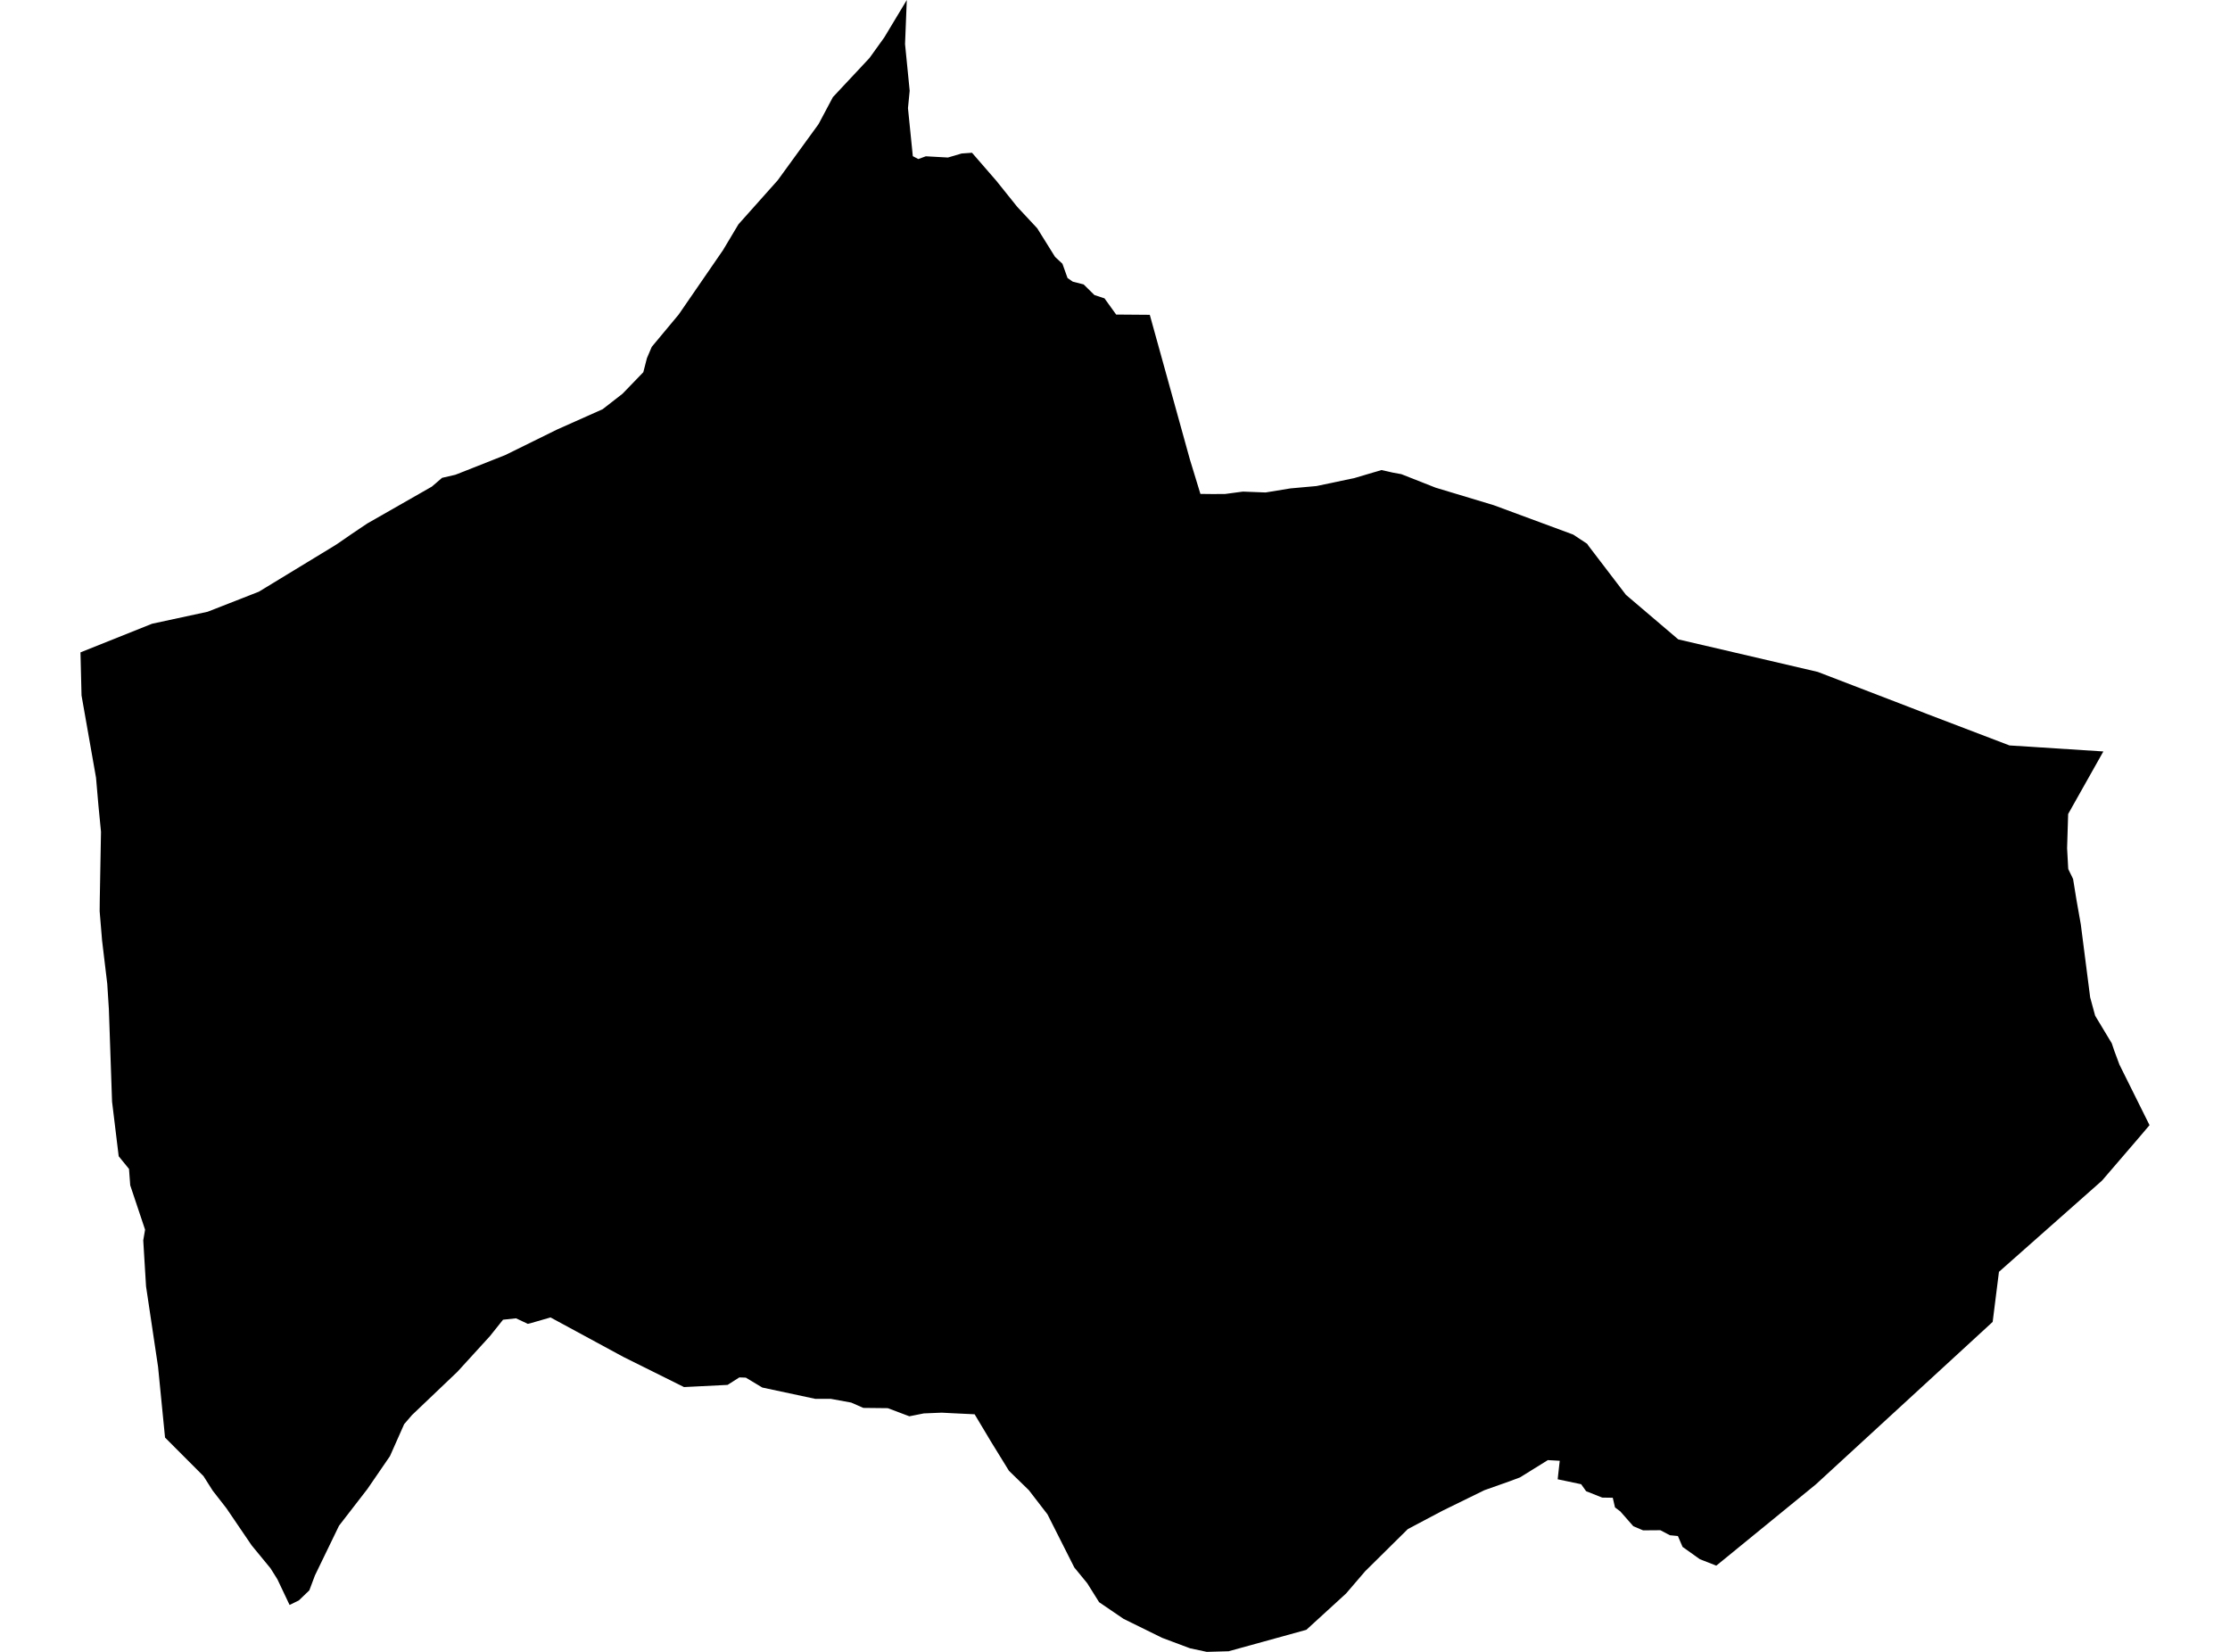 <?xml version='1.0'?>
<svg  baseProfile = 'tiny' width = '540' height = '400' stroke-linecap = 'round' stroke-linejoin = 'round' version='1.1' xmlns='http://www.w3.org/2000/svg'>
<path id='4711101001' title='4711101001'  d='M 462.083 171.123 466.895 172.985 486.601 180.506 509.333 181.965 500.807 197.112 500.553 205.373 500.828 210.429 502.002 212.841 502.817 217.876 503.875 223.863 506.138 241.506 507.344 245.949 511.374 252.644 511.945 254.347 513.225 257.796 520.513 272.456 517.784 275.672 508.994 285.9 484.052 307.975 482.529 320.097 439.722 359.435 418.218 376.994 415.605 379.12 415.309 379.004 411.628 377.565 407.439 374.582 406.307 371.948 404.372 371.758 402.055 370.542 397.898 370.573 397.877 370.573 395.518 369.579 392.356 365.983 391.076 365.02 390.536 362.682 387.977 362.64 384.084 361.096 382.878 359.403 377.198 358.208 377.473 355.691 377.695 353.734 377.589 353.723 374.818 353.565 368.07 357.753 365.52 358.705 359.449 360.853 349.39 365.782 344.683 368.267 340.896 370.277 337.511 373.62 330.572 380.484 325.96 385.858 323.803 387.836 316.335 394.658 305.874 397.546 297.517 399.852 292.218 400 288.167 399.133 281.418 396.605 272.068 392.003 266.155 387.973 263.278 383.383 260.147 379.564 253.652 366.702 249.136 360.842 244.323 356.156 240.007 349.154 236.009 342.469 230.699 342.215 228.044 342.077 223.697 342.257 220.206 342.955 214.992 340.988 209.058 340.924 206.117 339.634 201.198 338.735 201.008 338.735 197.38 338.724 190.113 337.169 184.602 335.995 182.994 335.033 180.604 333.594 179.113 333.541 179.028 333.541 176.193 335.35 165.637 335.879 150.976 328.591 133.312 319.018 128.436 320.425 127.812 320.573 124.956 319.23 121.814 319.568 118.704 323.461 118.704 323.472 110.782 332.156 99.76 342.659 99.115 343.41 97.867 344.859 94.429 352.602 88.971 360.556 82.095 369.452 76.267 381.479 74.903 385.107 72.354 387.55 70.122 388.64 67.171 382.42 65.499 379.755 60.94 374.212 54.827 365.221 51.505 360.958 49.273 357.436 39.965 348.107 38.273 330.96 35.364 311.487 34.687 300.349 35.131 297.768 31.535 287.021 31.239 283.055 28.742 279.987 27.135 266.755 26.362 244.352 25.971 238.217 24.723 227.777 24.131 220.658 24.162 217.686 24.458 201.428 23.834 195.029 23.253 188.322 19.741 168.394 19.487 157.975 36.834 151.037 50.268 148.138 62.675 143.283 80.932 132.177 81.598 131.754 85.237 129.247 88.918 126.772 104.573 117.834 107.048 115.708 110.263 114.967 114.727 113.211 122.406 110.165 134.92 103.998 145.931 99.09 150.754 95.335 155.779 90.131 156.656 86.725 157.82 83.996 164.357 76.148 175.072 60.578 178.816 54.316 188.326 43.653 198.216 30.051 201.685 23.524 210.549 14.047 214.135 9.054 219.582 0 219.159 10.673 220.28 21.98 219.868 26.19 221.042 37.815 222.364 38.513 224.194 37.846 229.546 38.143 232.857 37.169 235.374 36.99 241.266 43.78 246.333 50.095 251.167 55.278 255.482 62.196 257.27 63.867 258.508 67.326 259.777 68.204 262.4 68.87 265.013 71.441 267.456 72.245 270.28 76.169 278.425 76.232 288.146 111.297 290.684 119.6 293.519 119.632 296.629 119.621 300.976 119.04 306.466 119.251 312.474 118.267 318.799 117.696 327.981 115.761 334.518 113.825 337.31 114.449 339.341 114.819 347.634 118.088 361.702 122.329 380.953 129.448 384.327 131.68 384.697 132.219 393.731 144.045 406.392 154.823 440.177 162.704 462.083 171.123 Z' />
</svg>